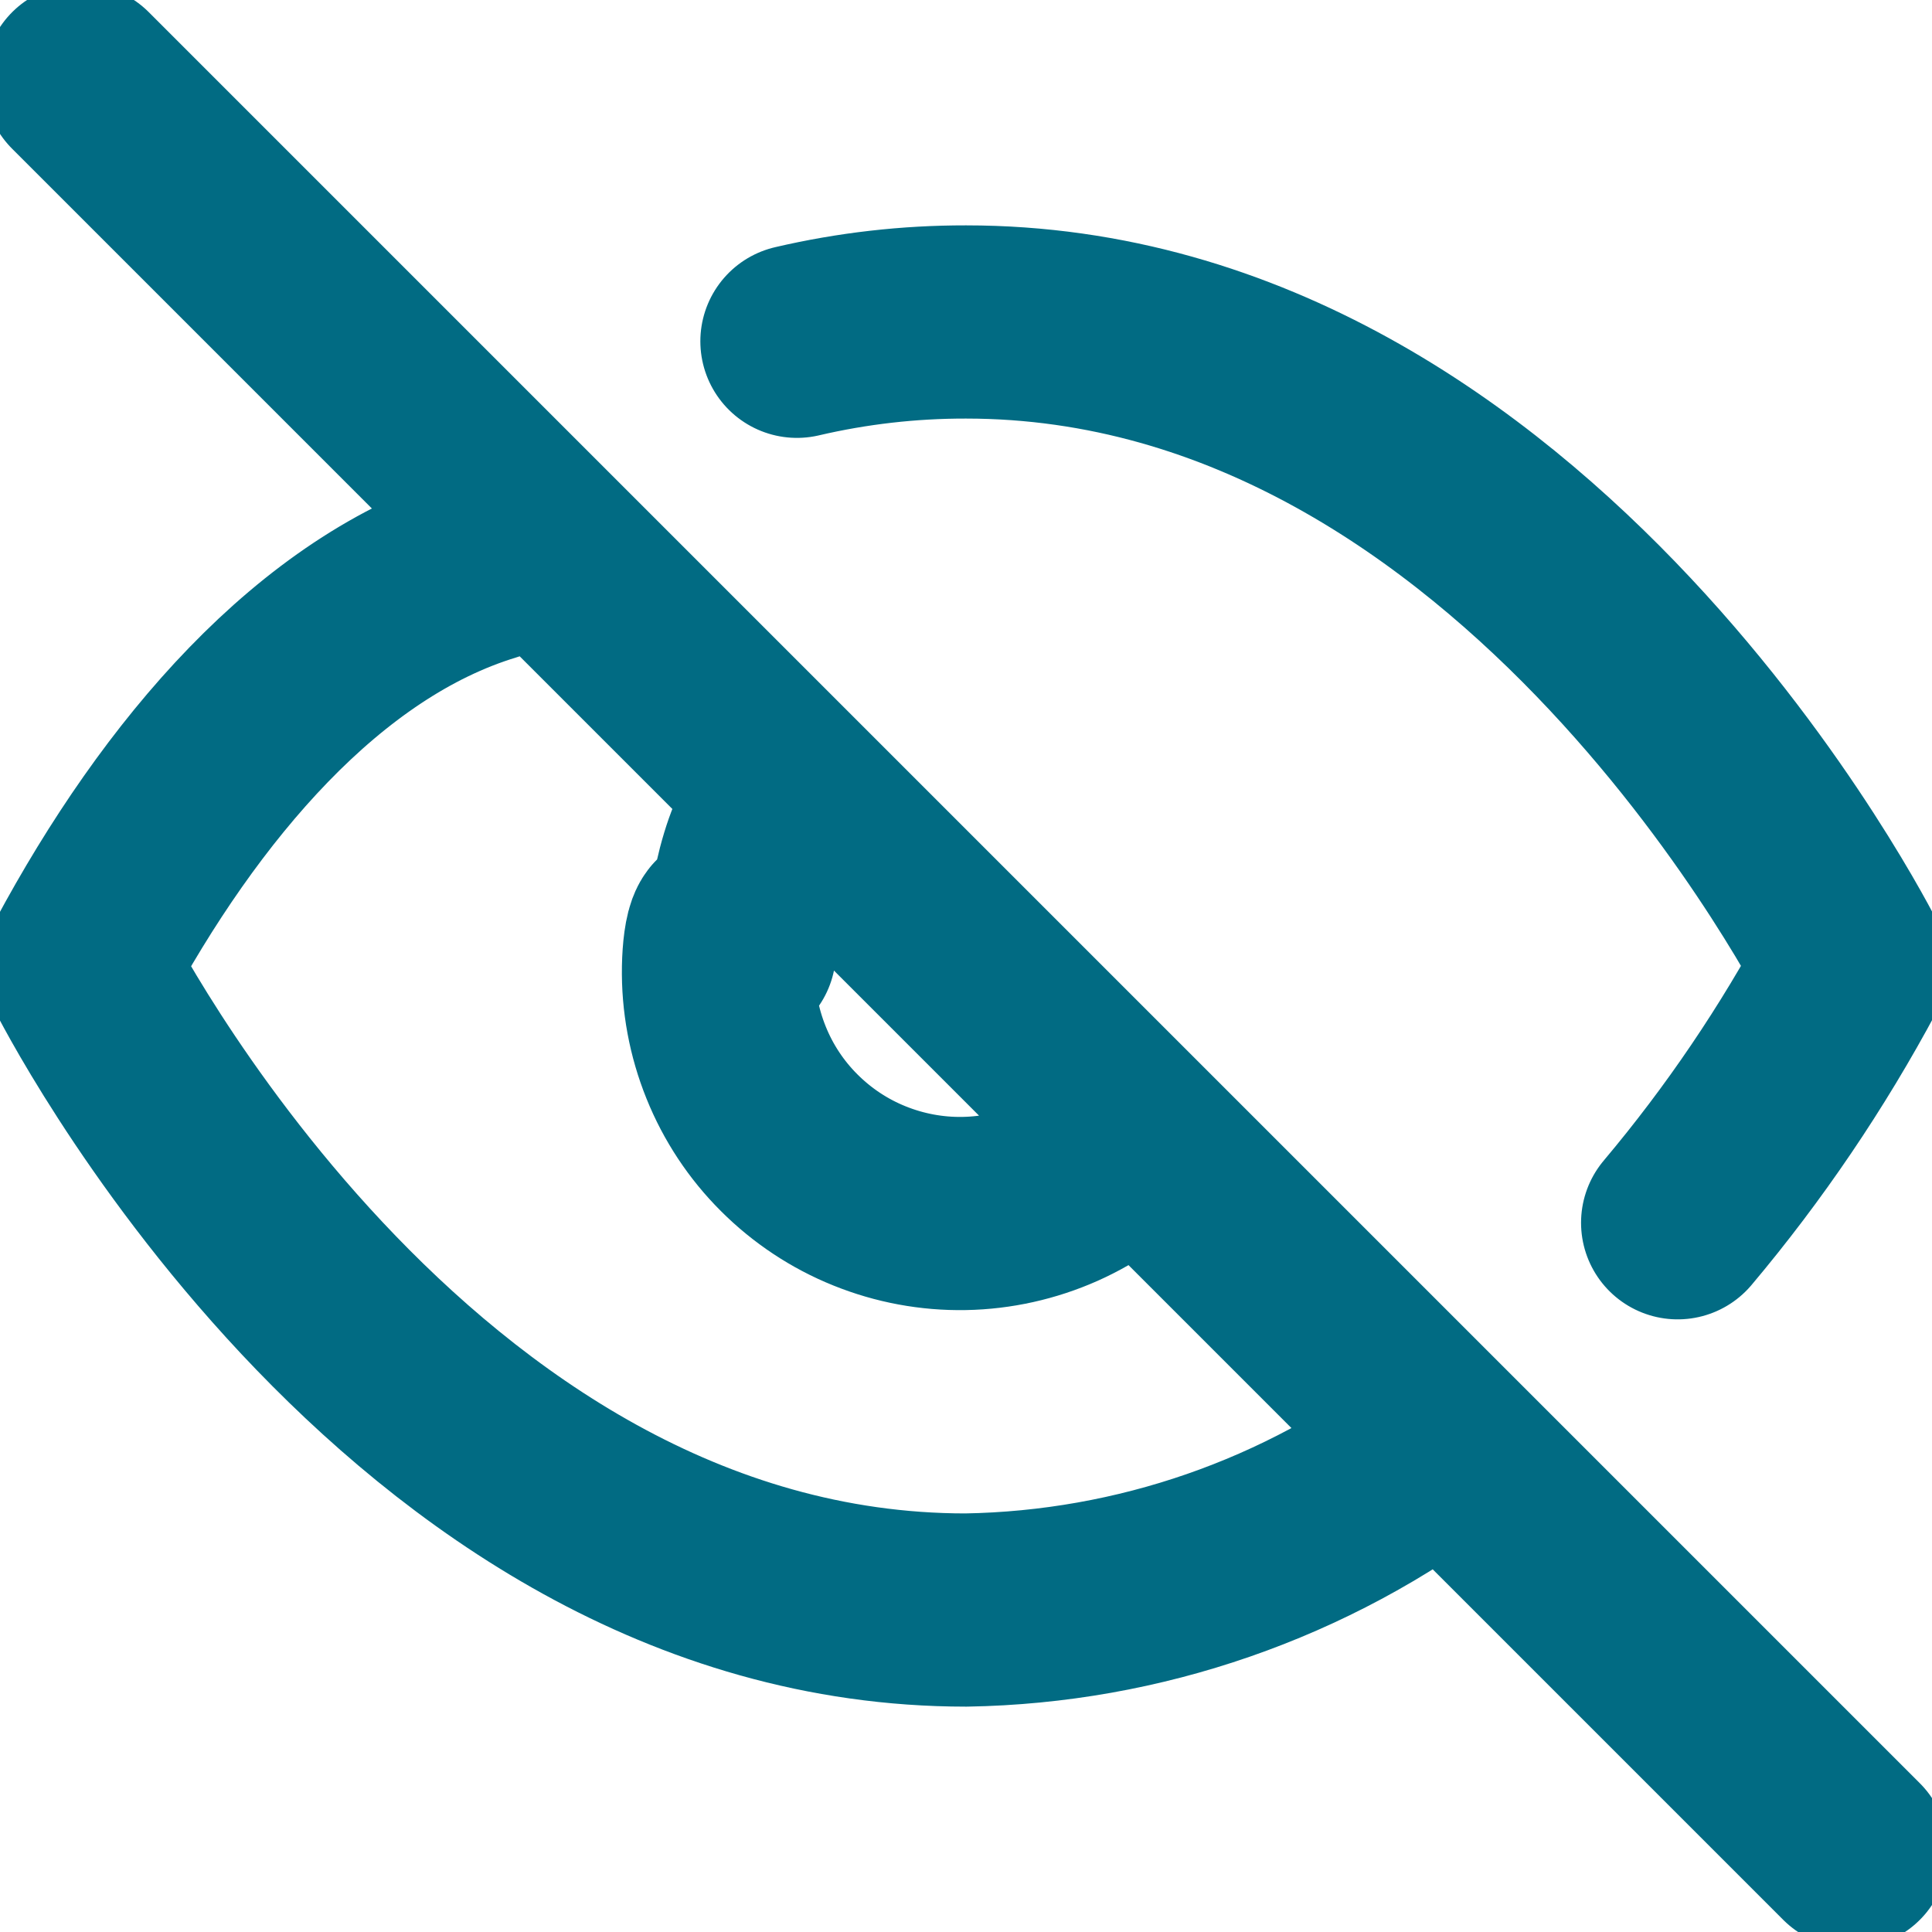 <svg width="20" height="20" viewBox="0 0 20 20" fill="none" xmlns="http://www.w3.org/2000/svg">
    <g clip-path="url(#clip0_1011_49958)">

        <path
            d="M14.95 14.95C13.525 16.036 11.791 16.637 10 16.667C4.167 16.667 0.833 10 0.833 10C1.87 8.068 3.308 6.38 5.05 5.85M8.25 3.533C8.824 3.399 9.411 3.332 10 3.333C15.833 3.333 19.167 10 19.167 10C18.661 10.946 18.058 11.837 17.367 12.658M11.767 11.767C11.538 12.012 11.262 12.209 10.955 12.346C10.648 12.482 10.317 12.556 9.982 12.562C9.646 12.568 9.313 12.506 9.001 12.38C8.69 12.255 8.407 12.067 8.17 11.83C7.932 11.593 7.745 11.31 7.62 10.999C7.494 10.687 7.432 10.354 7.438 10.018C7.444 9.682 7.517 9.351 7.654 9.845C7.791 8.738 7.988 8.462 8.233 8.233M0.833 0.833L19.167 19.167"
            stroke="#016B83" stroke-width="2" stroke-linecap="round" stroke-linejoin="round" />
    </g>
    <defs>
        <clipPath id="clip0_1011_49958">
            <rect width="20" height="20" fill="white" />
        </clipPath>
    </defs>
</svg>